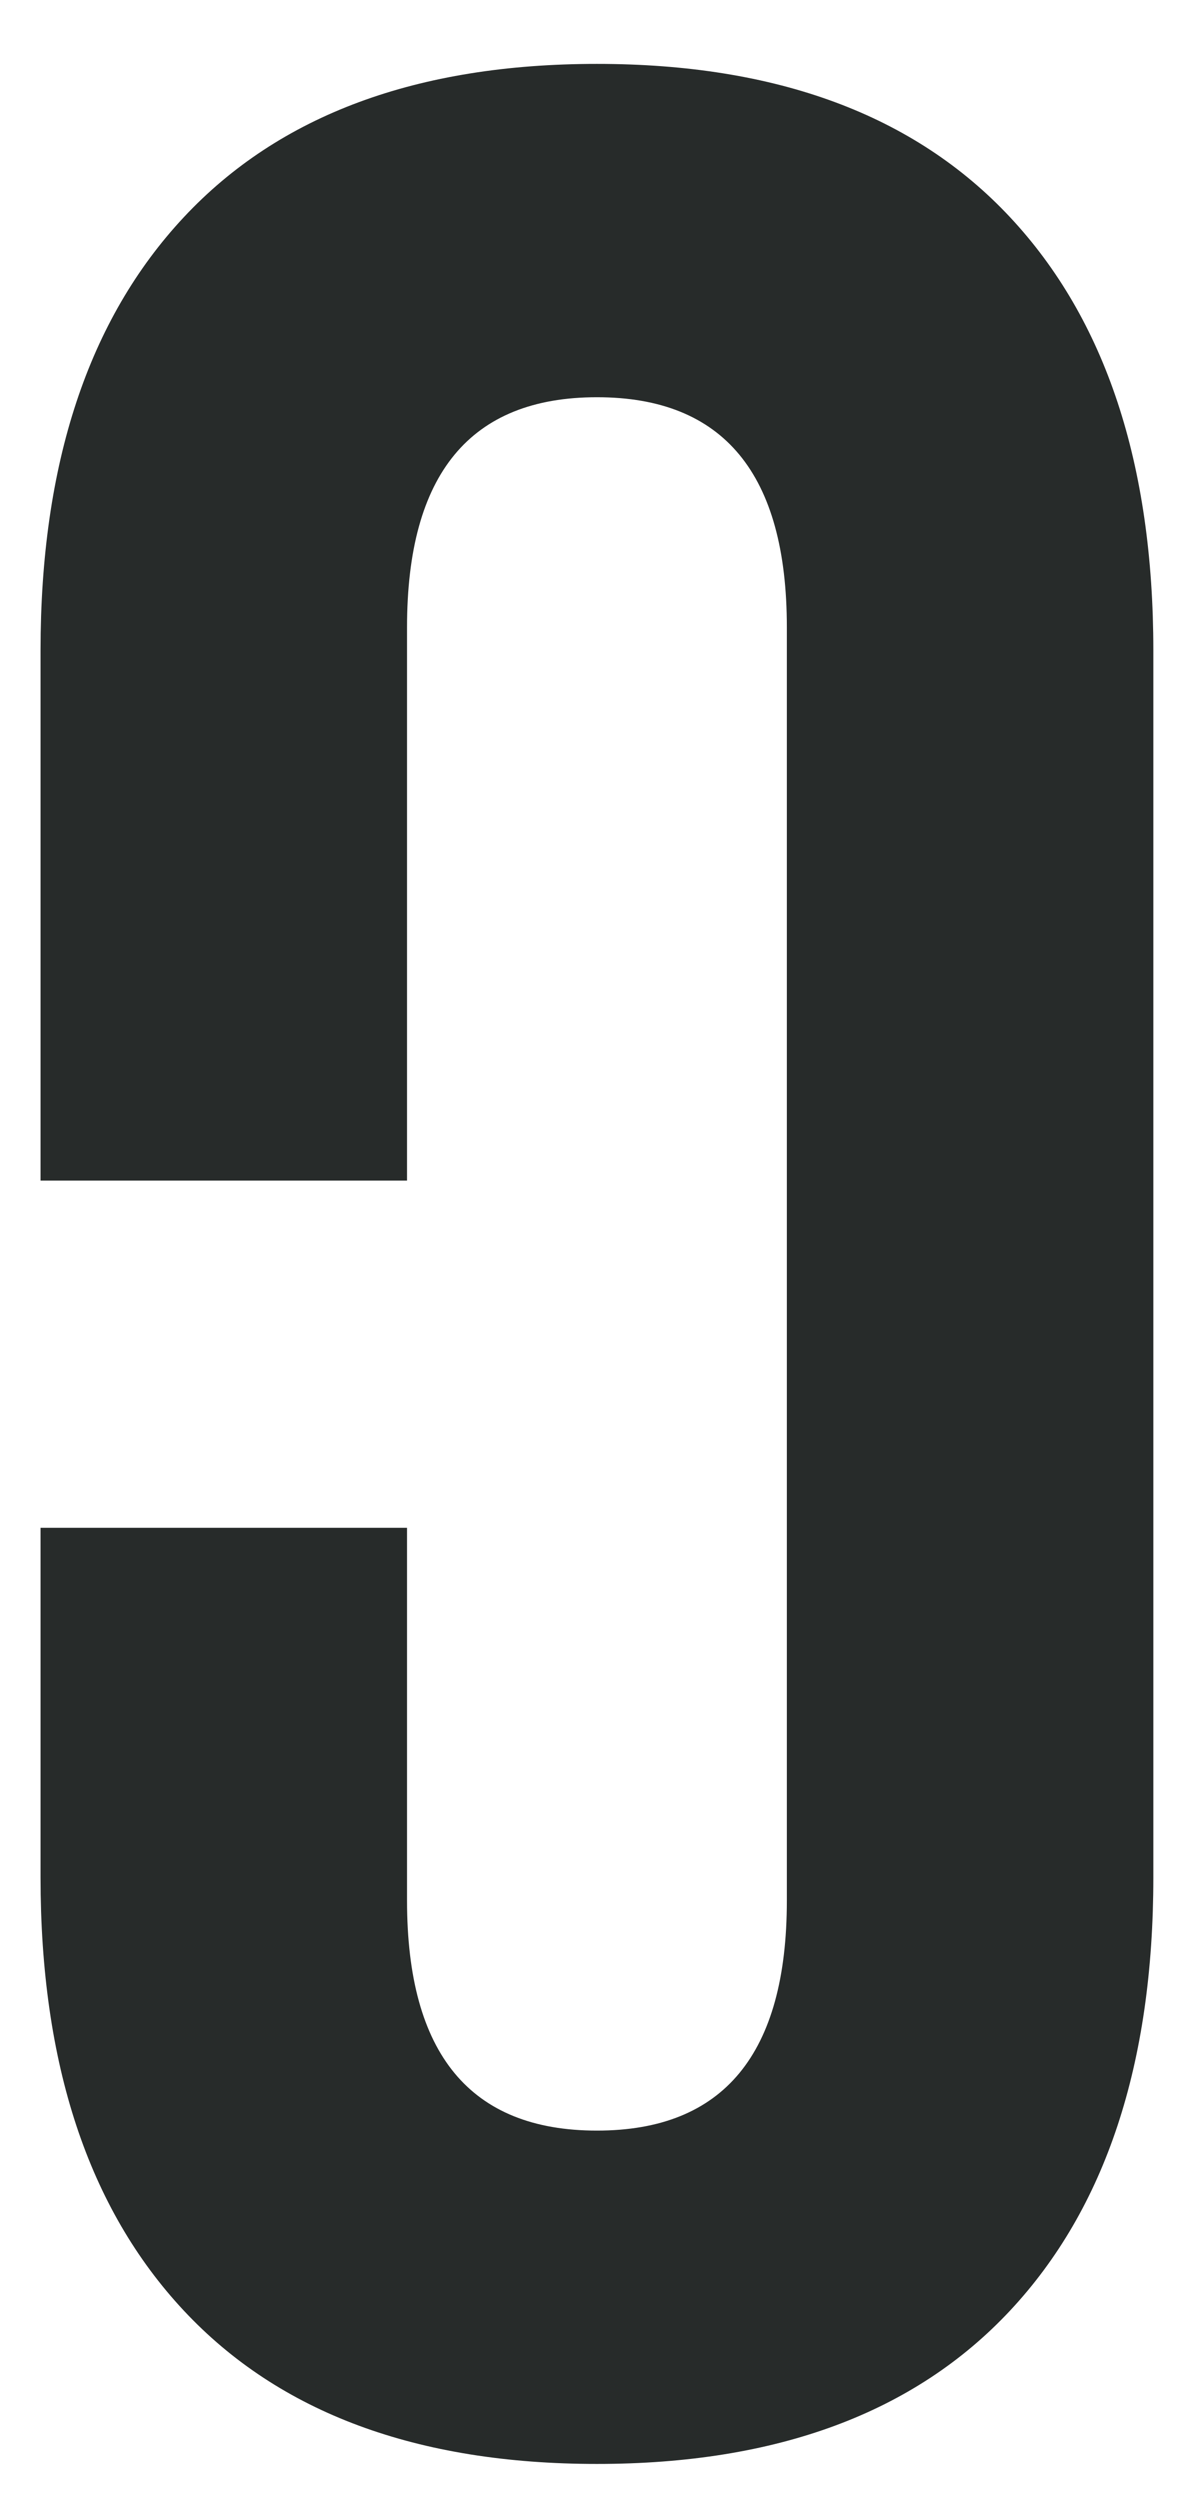 <svg width="17" height="36" viewBox="0 0 17 36" fill="none" xmlns="http://www.w3.org/2000/svg">
<path d="M2.648 33.272C4.024 34.744 6.008 35.48 8.6 35.48C11.192 35.48 13.176 34.744 14.552 33.272C15.928 31.8 16.616 29.72 16.616 27.032V9.368C16.616 6.68 15.928 4.6 14.552 3.128C13.176 1.656 11.192 0.92 8.6 0.92C6.008 0.92 4.024 1.656 2.648 3.128C1.272 4.6 0.584 6.68 0.584 9.368V17H5.864V9.032C5.864 6.824 6.776 5.72 8.6 5.72C10.424 5.72 11.336 6.824 11.336 9.032V27.368C11.336 29.576 10.424 30.68 8.6 30.68C6.776 30.68 5.864 29.576 5.864 27.368V22H0.584V27.032C0.584 29.72 1.272 31.8 2.648 33.272Z" fill="#272B2A"/>
</svg>
